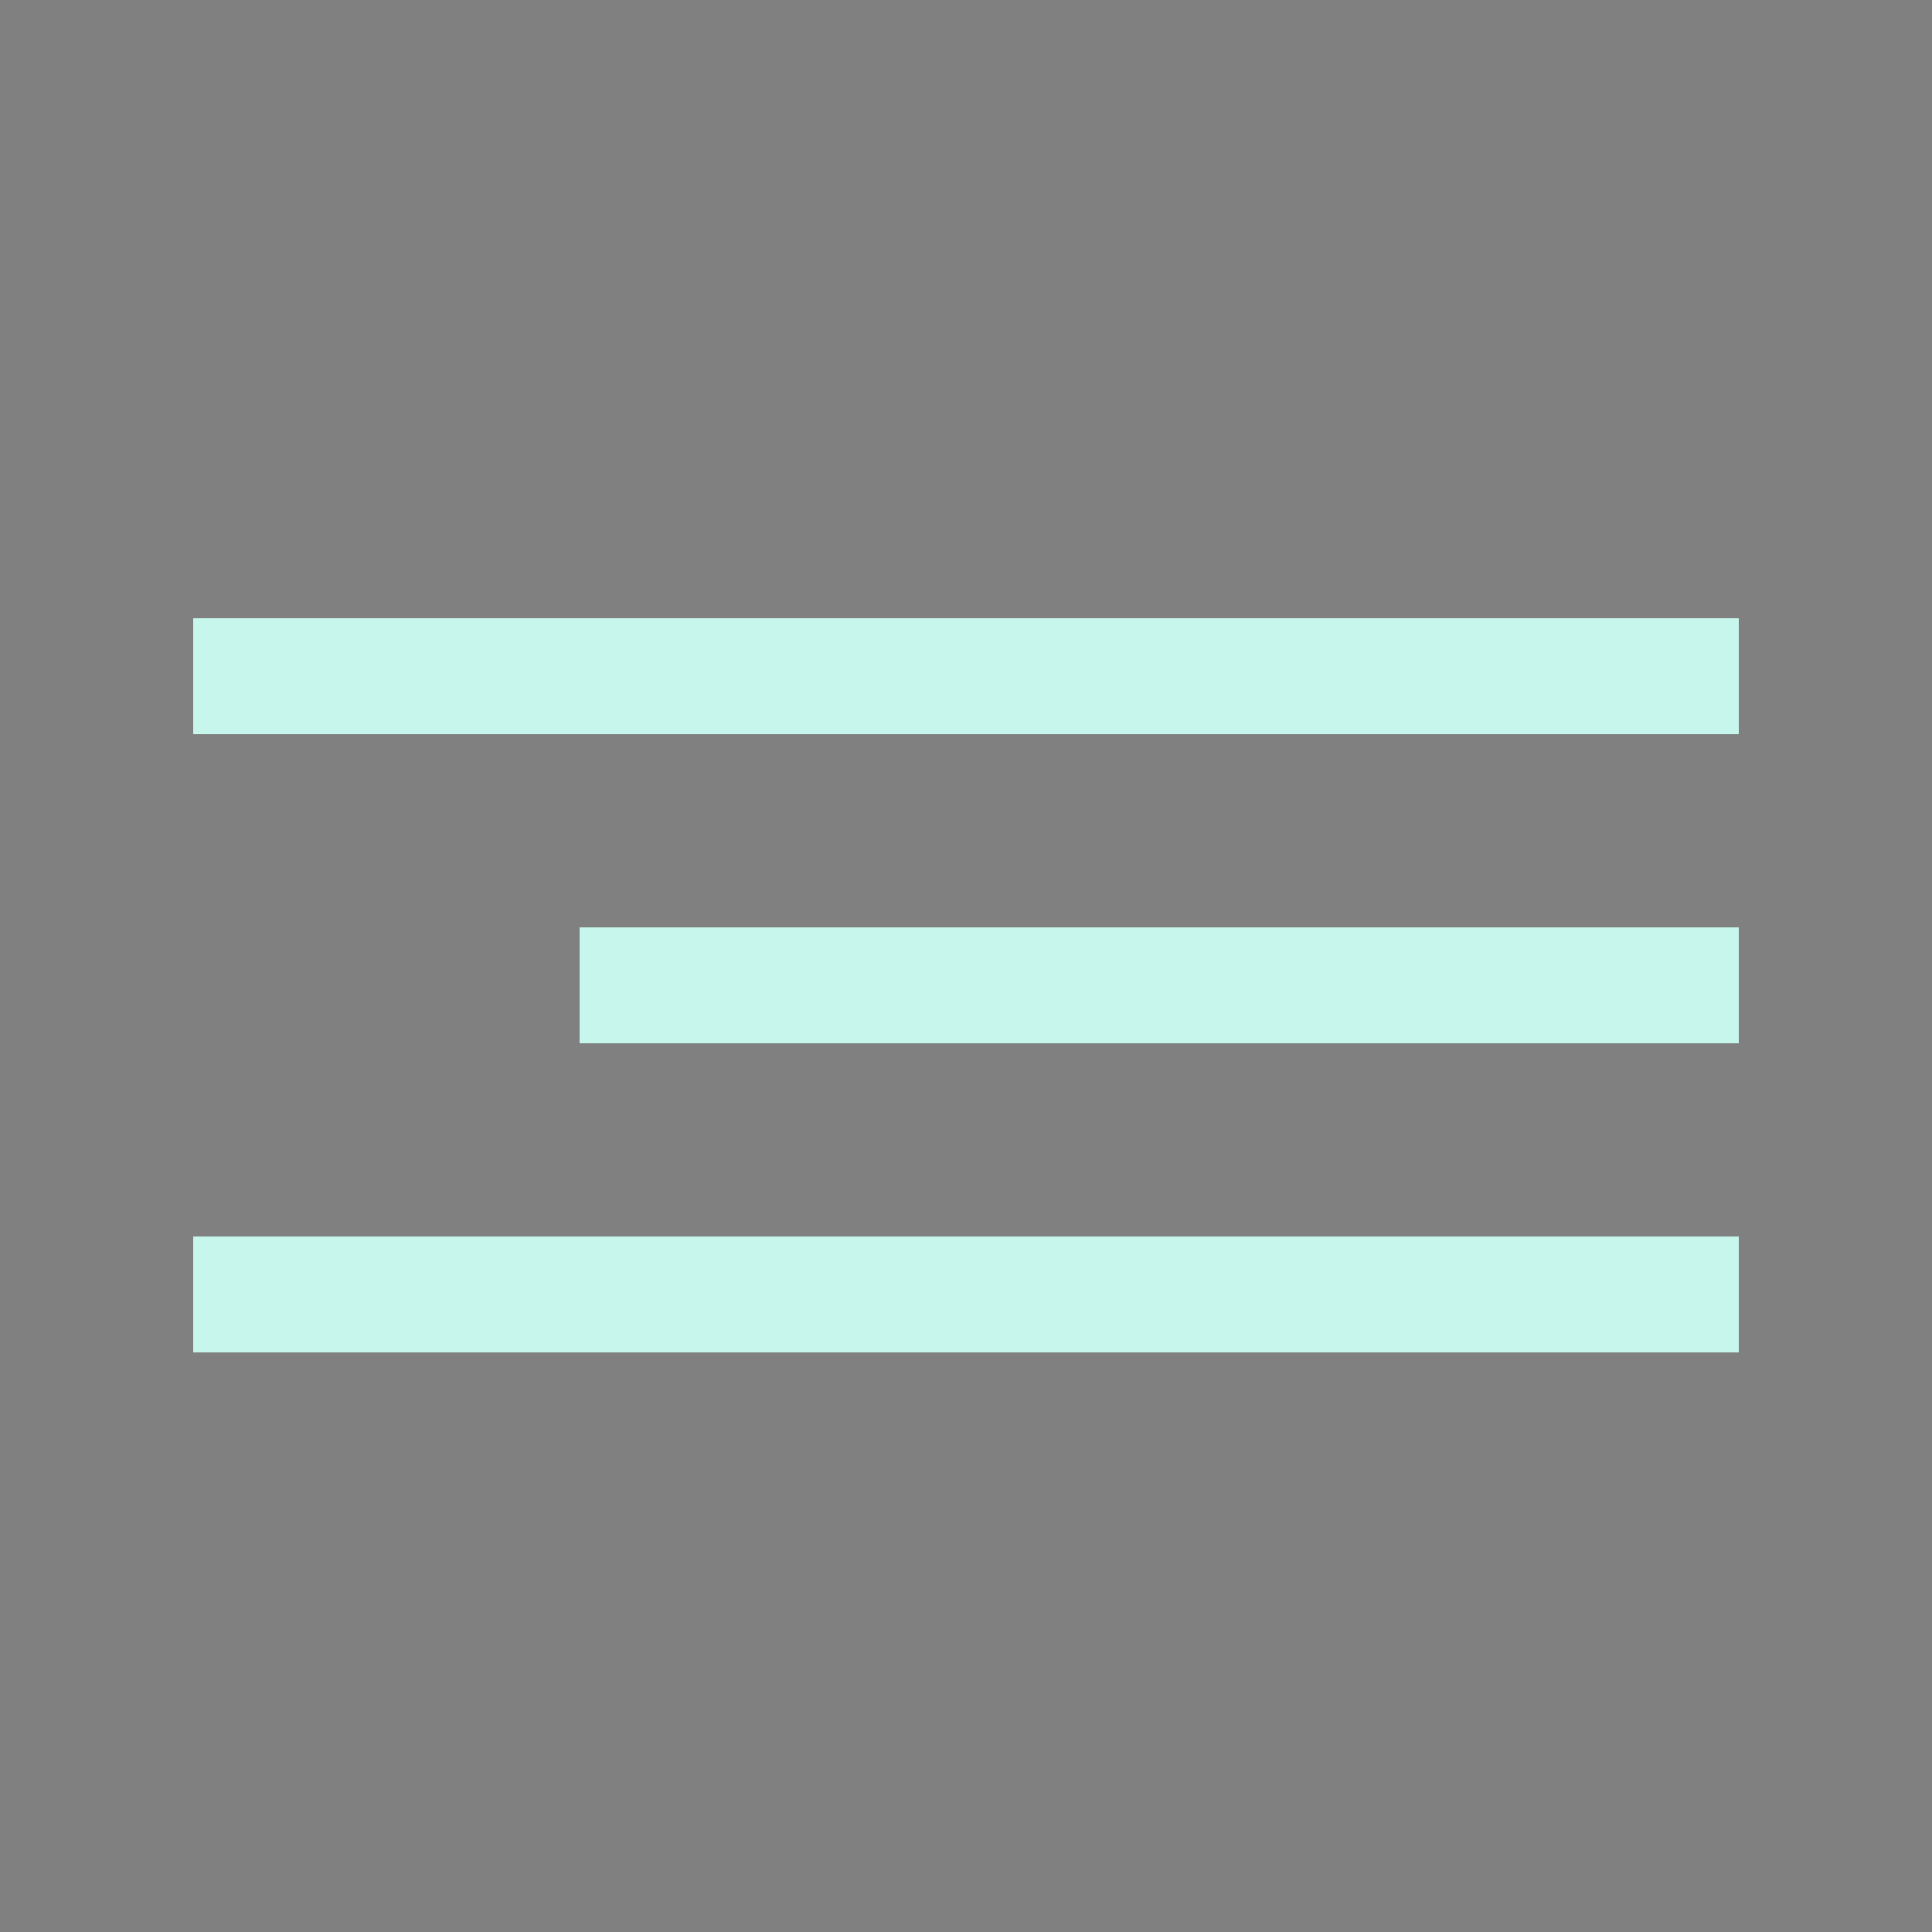 <svg
        xmlns="http://www.w3.org/2000/svg"
        viewBox="0 0 100 100" >
        
        <rect x="0" y="0" width="100" height="100" fill="#808080" stroke="none"/>
        
        <path d="M10, 35 90, 35" stroke="#c7f6ec" stroke-width="6"/>
        <path d="M30, 51 90, 51" stroke="#c7f6ec" stroke-width="6"/>
        <path d="M10, 67 90, 67" stroke="#c7f6ec" stroke-width="6"/>

</svg>